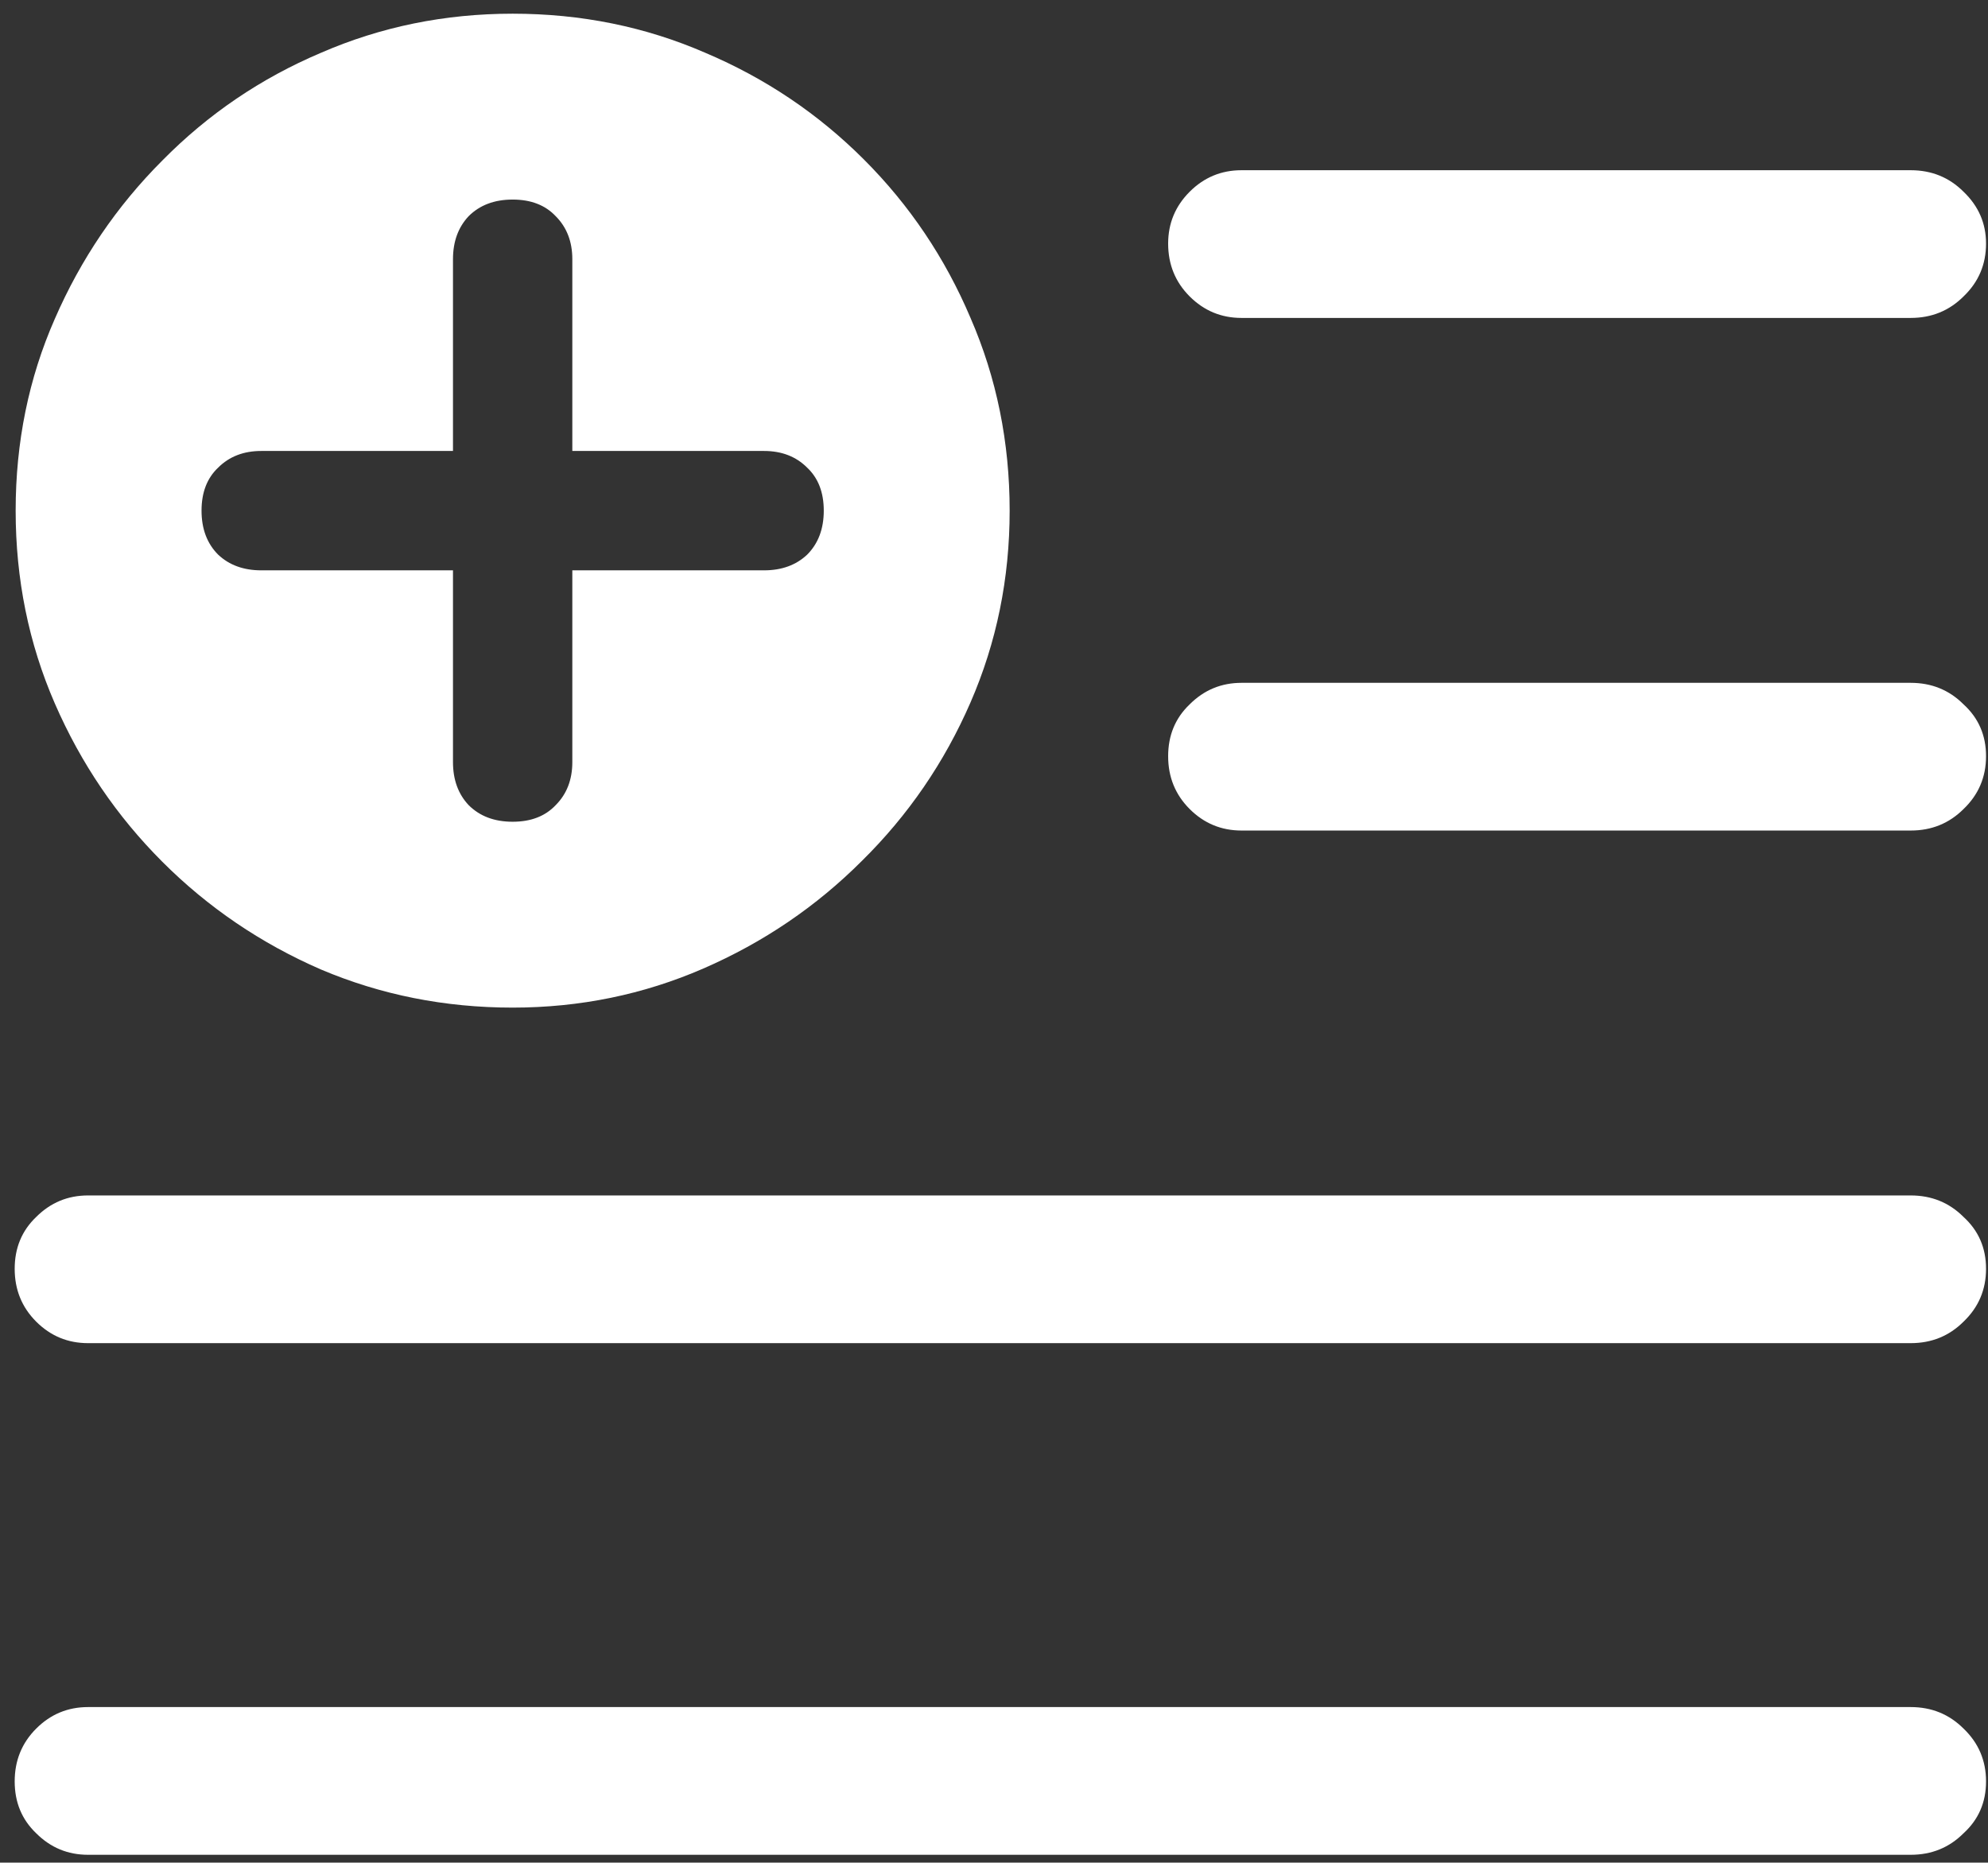<svg width="127" height="119" viewBox="0 0 127 119" fill="none" xmlns="http://www.w3.org/2000/svg">
<rect x="0" y="0" width="127" height="119" fill="#333333" stroke="none"/>
<path d="M79.312 20.312H122.062C123.396 20.312 124.521 19.854 125.438 18.938C126.396 18.021 126.875 16.896 126.875 15.562C126.875 14.271 126.396 13.167 125.438 12.25C124.521 11.333 123.396 10.875 122.062 10.875H79.312C78.021 10.875 76.917 11.333 76 12.25C75.083 13.167 74.625 14.271 74.625 15.562C74.625 16.896 75.083 18.021 76 18.938C76.917 19.854 78.021 20.312 79.312 20.312ZM79.312 53.062H122.062C123.396 53.062 124.521 52.604 125.438 51.688C126.396 50.771 126.875 49.646 126.875 48.312C126.875 46.979 126.396 45.875 125.438 45C124.521 44.083 123.396 43.625 122.062 43.625H79.312C78.021 43.625 76.917 44.083 76 45C75.083 45.875 74.625 46.979 74.625 48.312C74.625 49.646 75.083 50.771 76 51.688C76.917 52.604 78.021 53.062 79.312 53.062ZM5.625 85.812H122.062C123.396 85.812 124.521 85.354 125.438 84.438C126.396 83.521 126.875 82.396 126.875 81.062C126.875 79.729 126.396 78.625 125.438 77.75C124.521 76.833 123.396 76.375 122.062 76.375H5.625C4.333 76.375 3.229 76.833 2.312 77.75C1.396 78.625 0.938 79.729 0.938 81.062C0.938 82.396 1.396 83.521 2.312 84.438C3.229 85.354 4.333 85.812 5.625 85.812ZM5.625 118.5H122.062C123.396 118.5 124.521 118.042 125.438 117.125C126.396 116.25 126.875 115.146 126.875 113.812C126.875 112.479 126.396 111.354 125.438 110.438C124.521 109.521 123.396 109.062 122.062 109.062H5.625C4.333 109.062 3.229 109.521 2.312 110.438C1.396 111.354 0.938 112.479 0.938 113.812C0.938 115.146 1.396 116.25 2.312 117.125C3.229 118.042 4.333 118.5 5.625 118.5ZM32.75 64.375C37.042 64.375 41.104 63.542 44.938 61.875C48.771 60.208 52.146 57.917 55.062 55C58.021 52.083 60.333 48.708 62 44.875C63.667 41.042 64.5 36.958 64.5 32.625C64.5 28.25 63.667 24.146 62 20.312C60.375 16.479 58.104 13.104 55.188 10.188C52.271 7.271 48.896 5 45.062 3.375C41.229 1.708 37.125 0.875 32.75 0.875C28.417 0.875 24.333 1.708 20.5 3.375C16.667 5 13.292 7.292 10.375 10.25C7.458 13.167 5.167 16.542 3.5 20.375C1.833 24.167 1 28.25 1 32.625C1 37 1.833 41.104 3.5 44.938C5.167 48.771 7.458 52.146 10.375 55.062C13.292 57.979 16.667 60.271 20.5 61.938C24.333 63.562 28.417 64.375 32.75 64.375ZM32.75 52.5C31.583 52.5 30.646 52.146 29.938 51.438C29.271 50.729 28.938 49.812 28.938 48.688V36.438H16.688C15.562 36.438 14.646 36.104 13.938 35.438C13.229 34.729 12.875 33.792 12.875 32.625C12.875 31.458 13.229 30.542 13.938 29.875C14.646 29.167 15.562 28.812 16.688 28.812H28.938V16.562C28.938 15.438 29.271 14.521 29.938 13.812C30.646 13.104 31.583 12.75 32.75 12.75C33.917 12.75 34.833 13.104 35.5 13.812C36.208 14.521 36.562 15.438 36.562 16.562V28.812H48.812C49.938 28.812 50.854 29.167 51.562 29.875C52.271 30.542 52.625 31.458 52.625 32.625C52.625 33.792 52.271 34.729 51.562 35.438C50.854 36.104 49.938 36.438 48.812 36.438H36.562V48.688C36.562 49.812 36.208 50.729 35.5 51.438C34.833 52.146 33.917 52.5 32.75 52.5Z" fill="white"/>
</svg>
